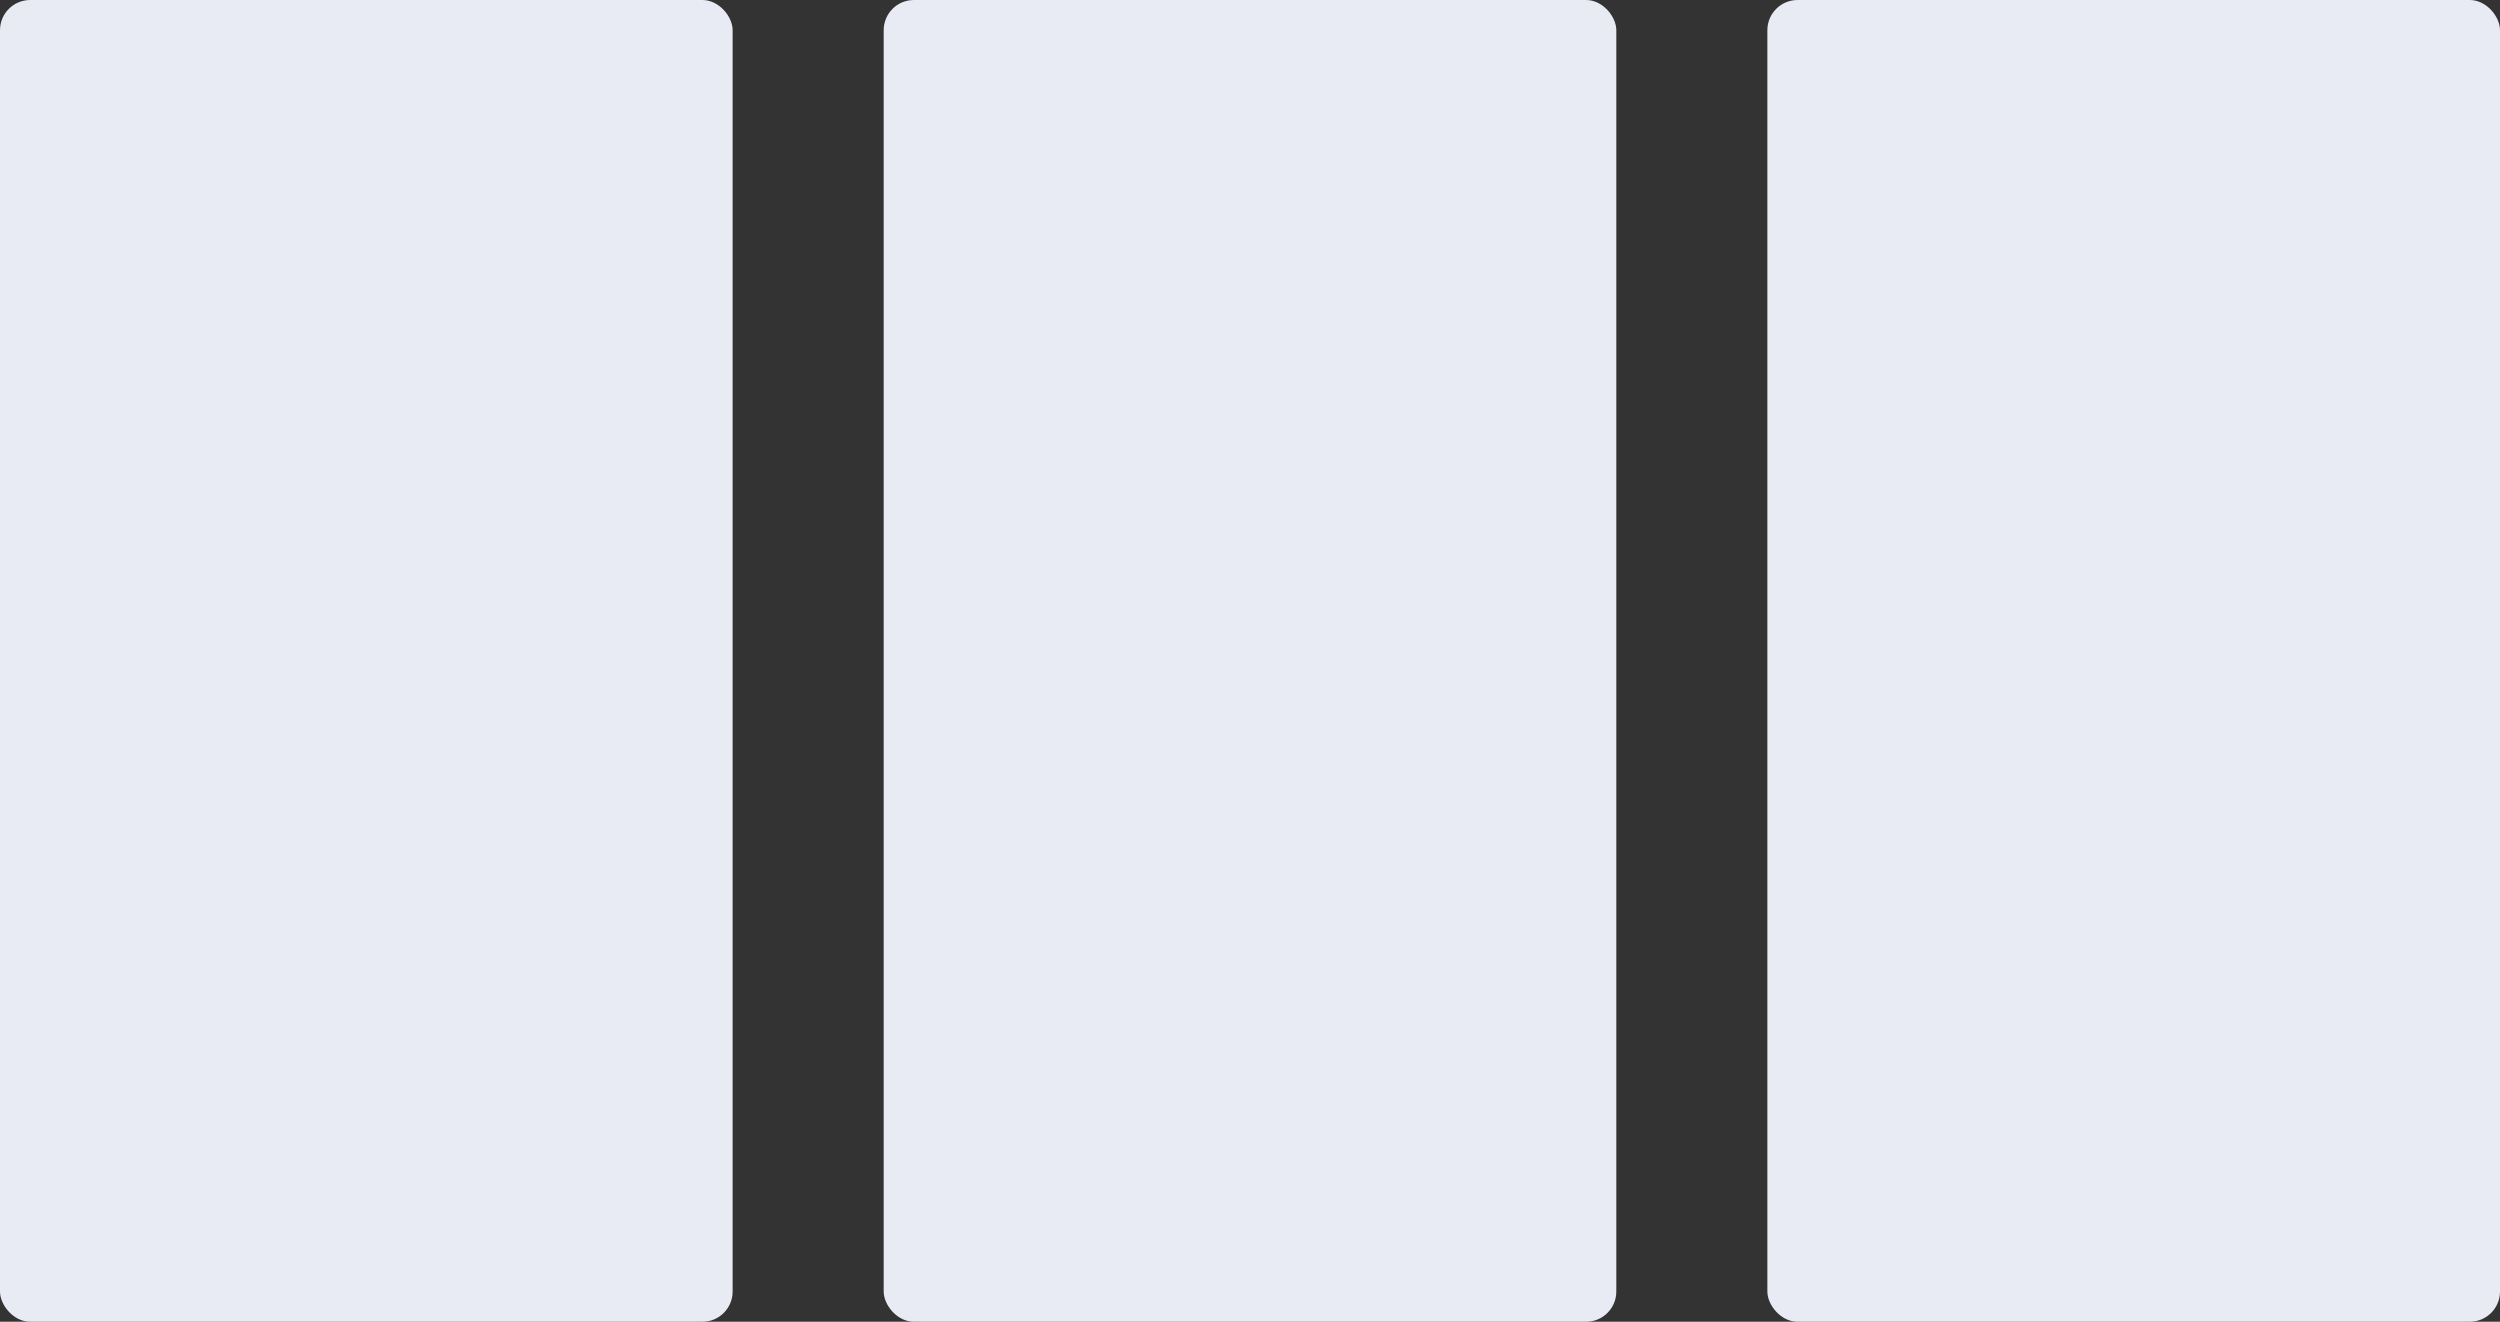 <svg width="331" height="175" viewBox="0 0 331 175" fill="none" xmlns="http://www.w3.org/2000/svg">
<rect x="0" y="0" width="331" height="175" fill="#333333" stroke="none"/>
<rect width="97" height="175" rx="4" fill="#E8EAF4"/>
<rect x="117" width="97" height="175" rx="4" fill="#E8EAF4"/>
<rect x="234" width="97" height="175" rx="4" fill="#E8EAF4"/>
</svg>
